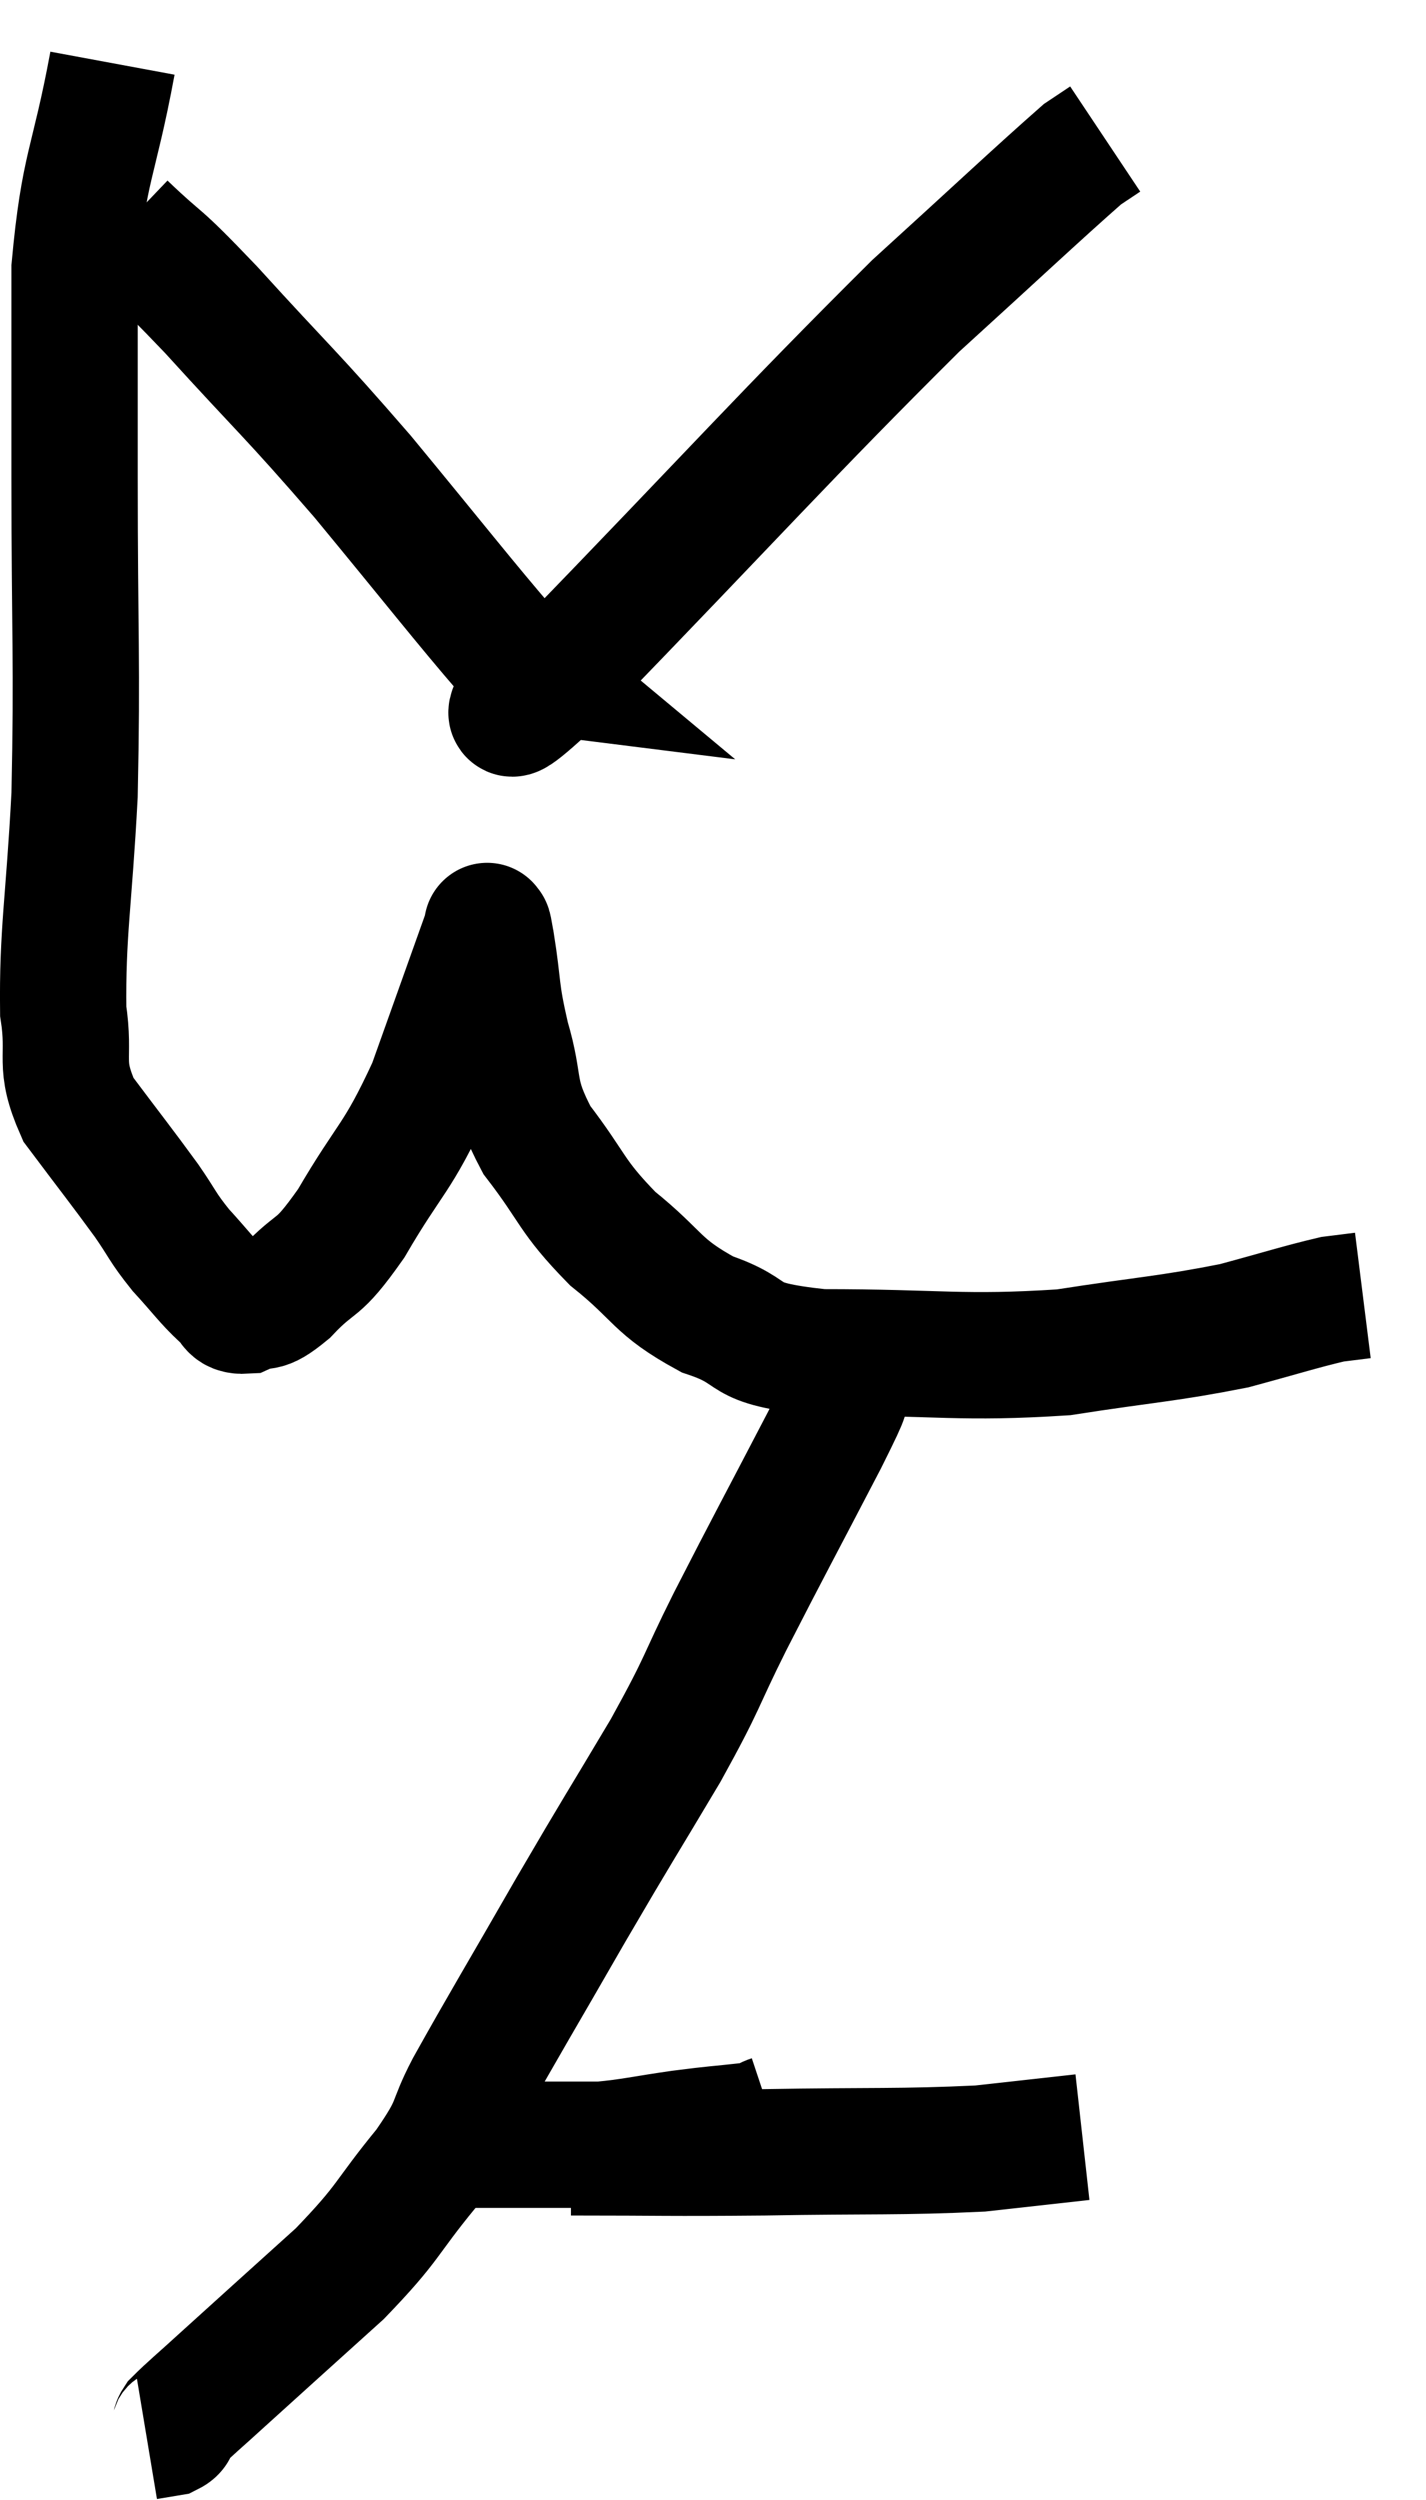 <svg xmlns="http://www.w3.org/2000/svg" viewBox="11.599 5.54 22.581 39.56" width="22.581" height="39.56"><path d="M 13.38 6.54 C 13.08 8.16, 12.93 8.145, 12.78 9.78 C 12.78 11.43, 12.78 10.995, 12.78 13.08 C 12.78 15.6, 12.825 16.005, 12.78 18.12 C 12.69 19.83, 12.585 20.295, 12.6 21.54 C 12.72 22.32, 12.51 22.35, 12.84 23.1 C 13.38 23.82, 13.515 23.985, 13.92 24.54 C 14.19 24.93, 14.16 24.945, 14.46 25.32 C 14.79 25.68, 14.865 25.8, 15.12 26.04 C 15.3 26.16, 15.225 26.295, 15.48 26.28 C 15.81 26.13, 15.72 26.325, 16.14 25.98 C 16.65 25.44, 16.59 25.71, 17.16 24.9 C 17.79 23.82, 17.88 23.91, 18.42 22.74 C 18.87 21.48, 19.095 20.85, 19.32 20.22 C 19.32 20.22, 19.32 20.22, 19.32 20.22 C 19.32 20.22, 19.305 20.16, 19.32 20.22 C 19.35 20.34, 19.305 20.025, 19.38 20.46 C 19.5 21.21, 19.44 21.18, 19.62 21.96 C 19.86 22.77, 19.68 22.785, 20.1 23.58 C 20.7 24.36, 20.625 24.45, 21.3 25.14 C 22.05 25.74, 21.975 25.89, 22.8 26.34 C 23.7 26.64, 23.19 26.79, 24.6 26.94 C 26.52 26.94, 26.805 27.045, 28.44 26.94 C 29.79 26.73, 30.075 26.73, 31.14 26.52 C 31.92 26.31, 32.19 26.22, 32.7 26.1 C 32.94 26.07, 33.06 26.055, 33.18 26.04 L 33.18 26.04" fill="none" stroke="black" stroke-width="2"></path><path d="M 25.08 27.36 C 24.87 27.84, 25.14 27.36, 24.66 28.32 C 23.91 29.76, 23.79 29.97, 23.16 31.2 C 22.65 32.22, 22.77 32.1, 22.14 33.24 C 21.39 34.5, 21.42 34.425, 20.64 35.76 C 19.83 37.17, 19.59 37.56, 19.02 38.58 C 18.69 39.21, 18.87 39.105, 18.36 39.84 C 17.67 40.68, 17.79 40.68, 16.98 41.52 C 16.05 42.36, 15.765 42.615, 15.12 43.2 C 14.76 43.53, 14.61 43.65, 14.4 43.86 C 14.34 43.95, 14.4 43.98, 14.28 44.04 L 13.92 44.1" fill="none" stroke="black" stroke-width="2"></path><path d="M 20.64 39.6 C 22.17 39.6, 22.08 39.615, 23.7 39.6 C 25.41 39.57, 25.86 39.6, 27.12 39.54 C 27.93 39.45, 28.335 39.405, 28.74 39.36 C 28.74 39.36, 28.74 39.36, 28.74 39.36 L 28.74 39.36" fill="none" stroke="black" stroke-width="2"></path><path d="M 23.82 39.06 C 23.64 39.12, 23.82 39.12, 23.46 39.18 C 22.92 39.24, 22.965 39.225, 22.38 39.3 C 21.75 39.39, 21.6 39.435, 21.12 39.48 C 20.79 39.48, 20.73 39.48, 20.46 39.48 C 20.25 39.48, 20.235 39.48, 20.04 39.48 C 19.86 39.48, 19.92 39.48, 19.68 39.48 C 19.38 39.48, 19.23 39.48, 19.08 39.48 L 19.08 39.48" fill="none" stroke="black" stroke-width="2"></path><path d="M 13.56 9.12 C 14.25 9.78, 13.995 9.45, 14.94 10.44 C 16.14 11.76, 16.17 11.73, 17.34 13.08 C 18.48 14.46, 18.96 15.075, 19.62 15.84 C 19.8 15.99, 19.89 16.065, 19.98 16.14 C 19.98 16.14, 19.98 16.14, 19.98 16.14 C 19.98 16.14, 19.86 16.125, 19.98 16.14 C 20.22 16.17, 18.93 17.64, 20.46 16.2 C 23.28 13.29, 24.03 12.435, 26.1 10.38 C 27.42 9.18, 27.99 8.64, 28.74 7.98 C 28.92 7.86, 29.01 7.8, 29.1 7.74 L 29.1 7.74" fill="none" stroke="black" stroke-width="2"></path></svg>